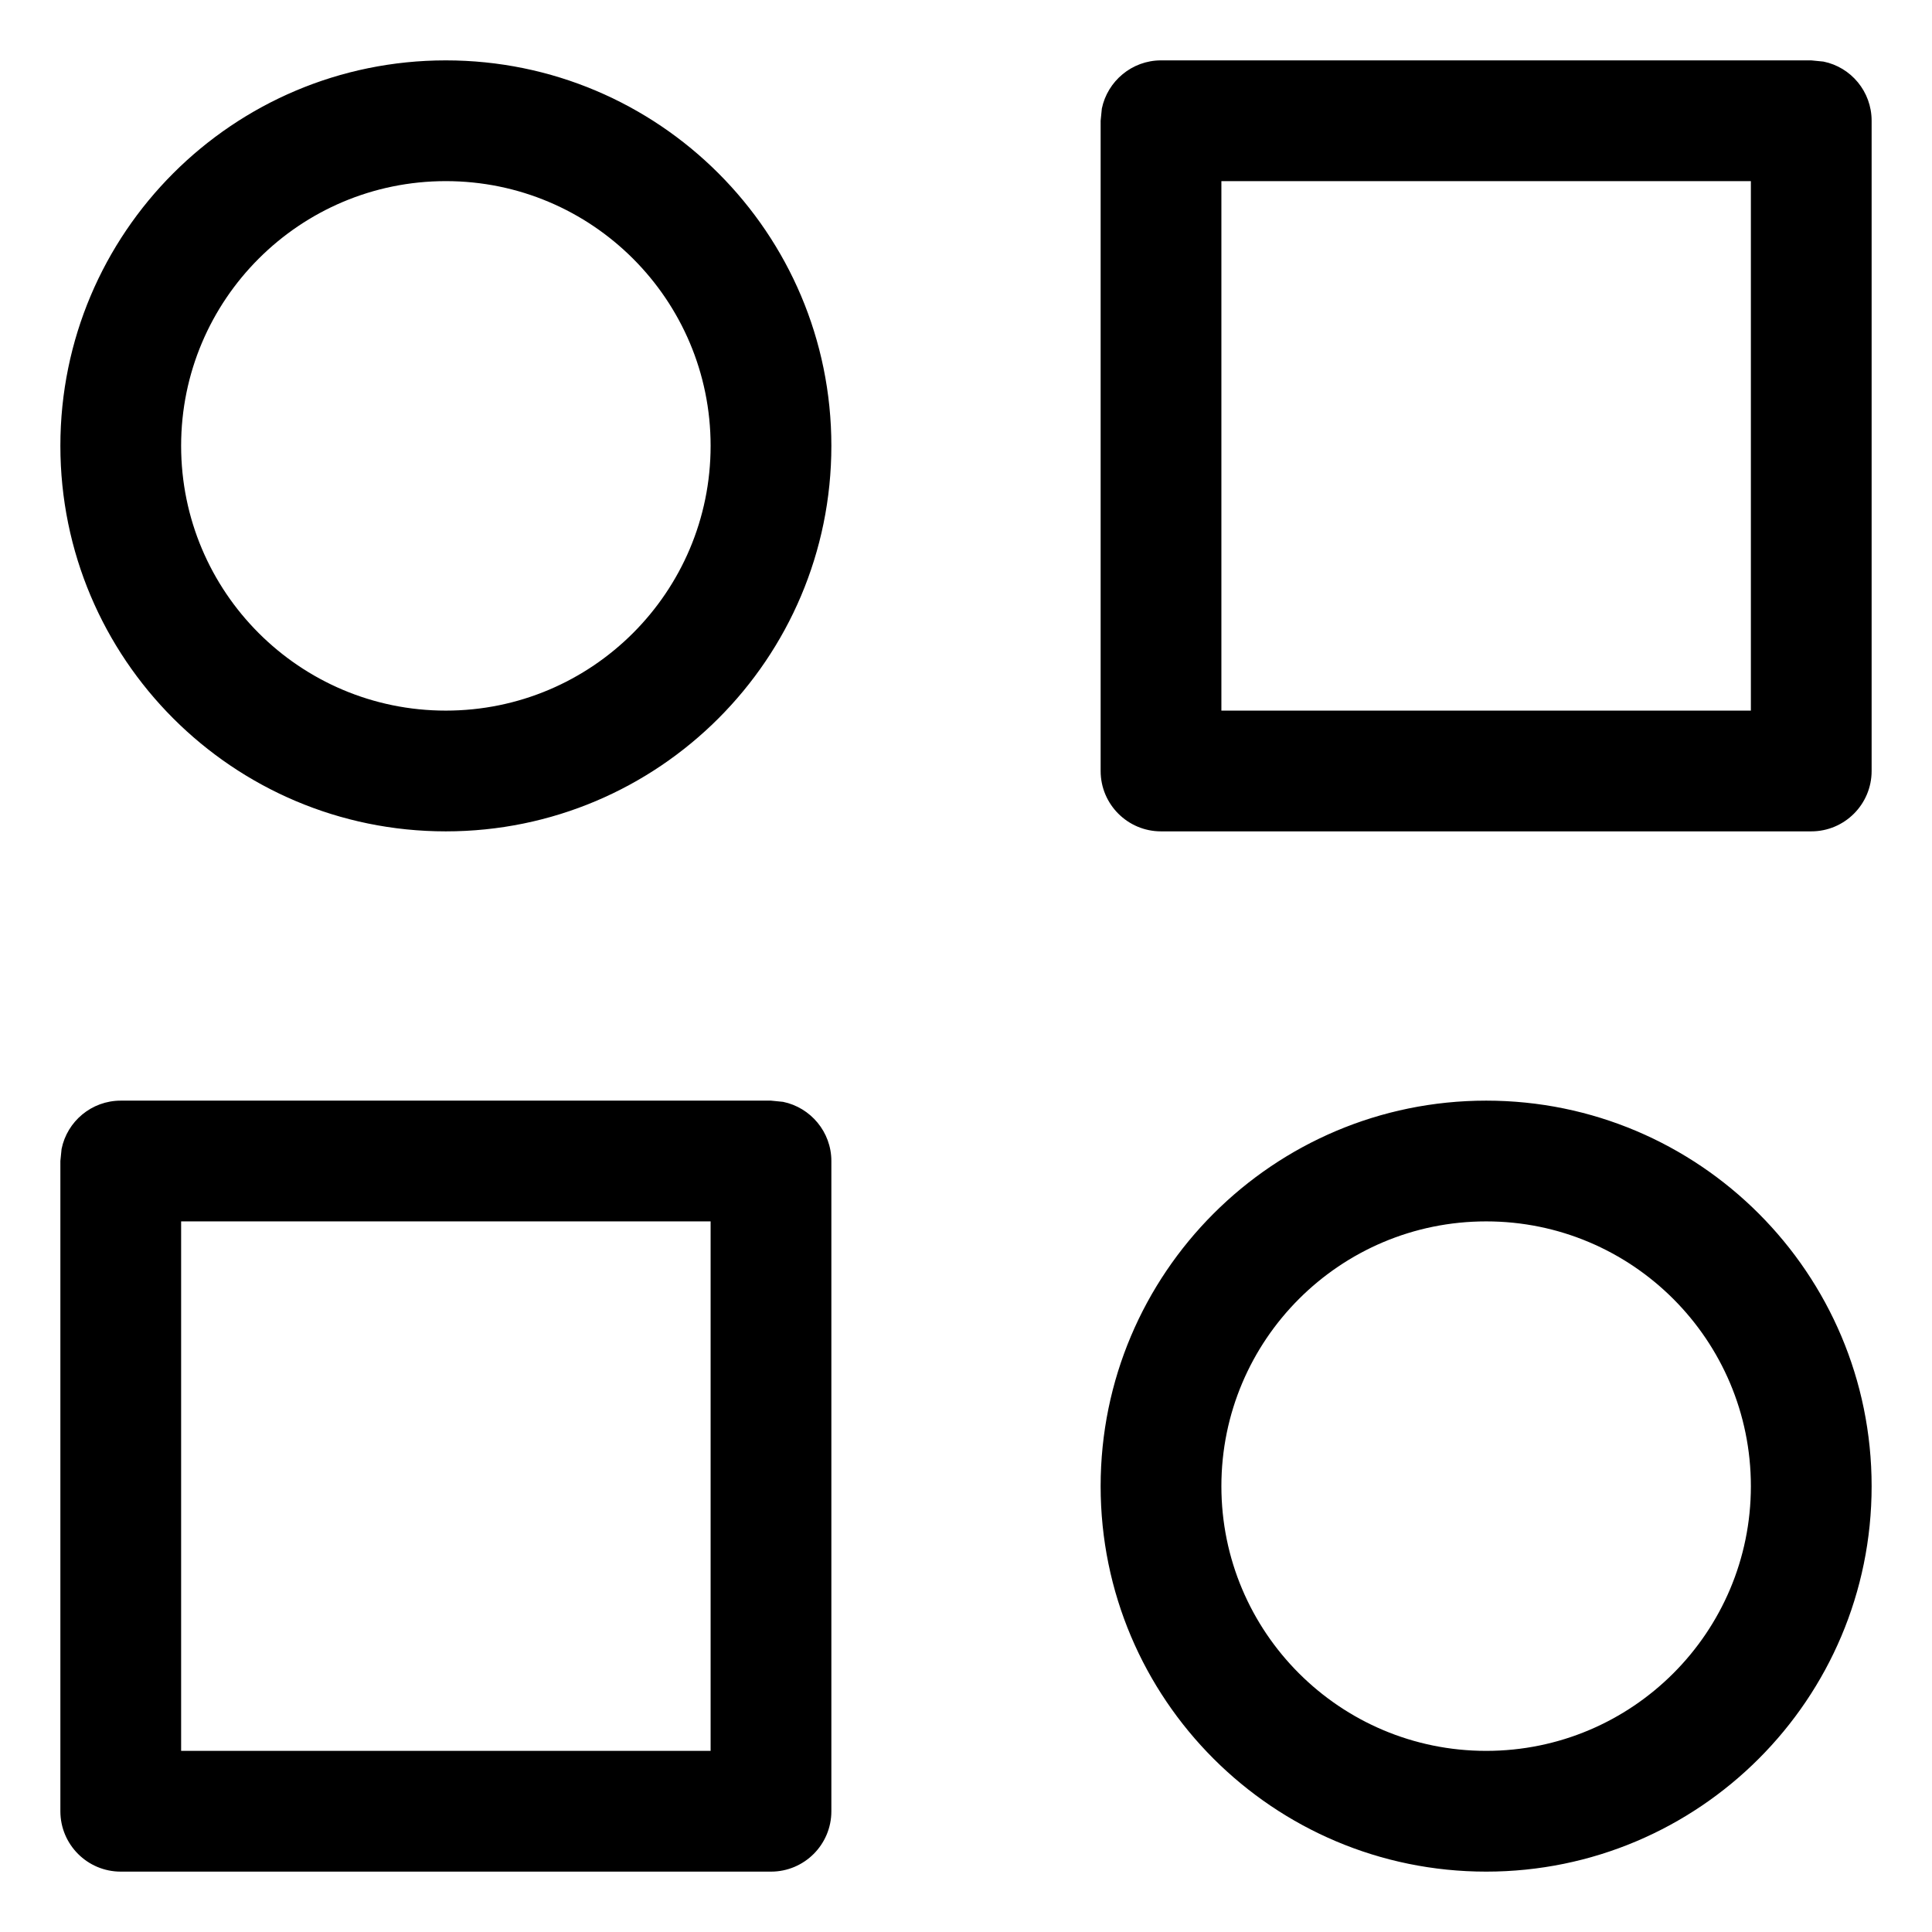 <svg width="16" height="16" viewBox="0 0 16 16" fill="none" xmlns="http://www.w3.org/2000/svg">
    <path d="M6.485 9.125C6.713 9.172 6.885 9.374 6.885 9.615V15C6.885 15.276 6.661 15.5 6.385 15.5H1C0.724 15.5 0.5 15.276 0.5 15V9.615L0.51 9.515C0.556 9.287 0.758 9.115 1 9.115H6.385L6.485 9.125ZM12.308 9.115C14.071 9.115 15.5 10.545 15.5 12.308C15.5 14.071 14.071 15.5 12.308 15.5C10.545 15.5 9.115 14.071 9.115 12.308C9.115 10.545 10.545 9.115 12.308 9.115ZM1.5 14.5H5.885V10.115H1.5V14.5ZM12.308 10.115C11.097 10.115 10.115 11.097 10.115 12.308C10.115 13.518 11.097 14.5 12.308 14.5C13.518 14.5 14.5 13.518 14.5 12.308C14.5 11.097 13.518 10.115 12.308 10.115ZM3.692 0.5C5.455 0.5 6.885 1.929 6.885 3.692C6.885 5.455 5.455 6.885 3.692 6.885C1.929 6.885 0.5 5.455 0.5 3.692C0.5 1.929 1.929 0.5 3.692 0.5ZM15.101 0.51C15.329 0.556 15.5 0.758 15.5 1V6.385C15.5 6.661 15.276 6.885 15 6.885H9.615C9.339 6.885 9.115 6.661 9.115 6.385V1L9.125 0.899C9.172 0.672 9.374 0.5 9.615 0.5H15L15.101 0.51ZM3.692 1.5C2.482 1.5 1.5 2.482 1.5 3.692C1.5 4.903 2.482 5.885 3.692 5.885C4.903 5.885 5.885 4.903 5.885 3.692C5.885 2.482 4.903 1.5 3.692 1.5ZM10.115 5.885H14.5V1.5H10.115V5.885Z" fill="currentColor"/>
</svg>

